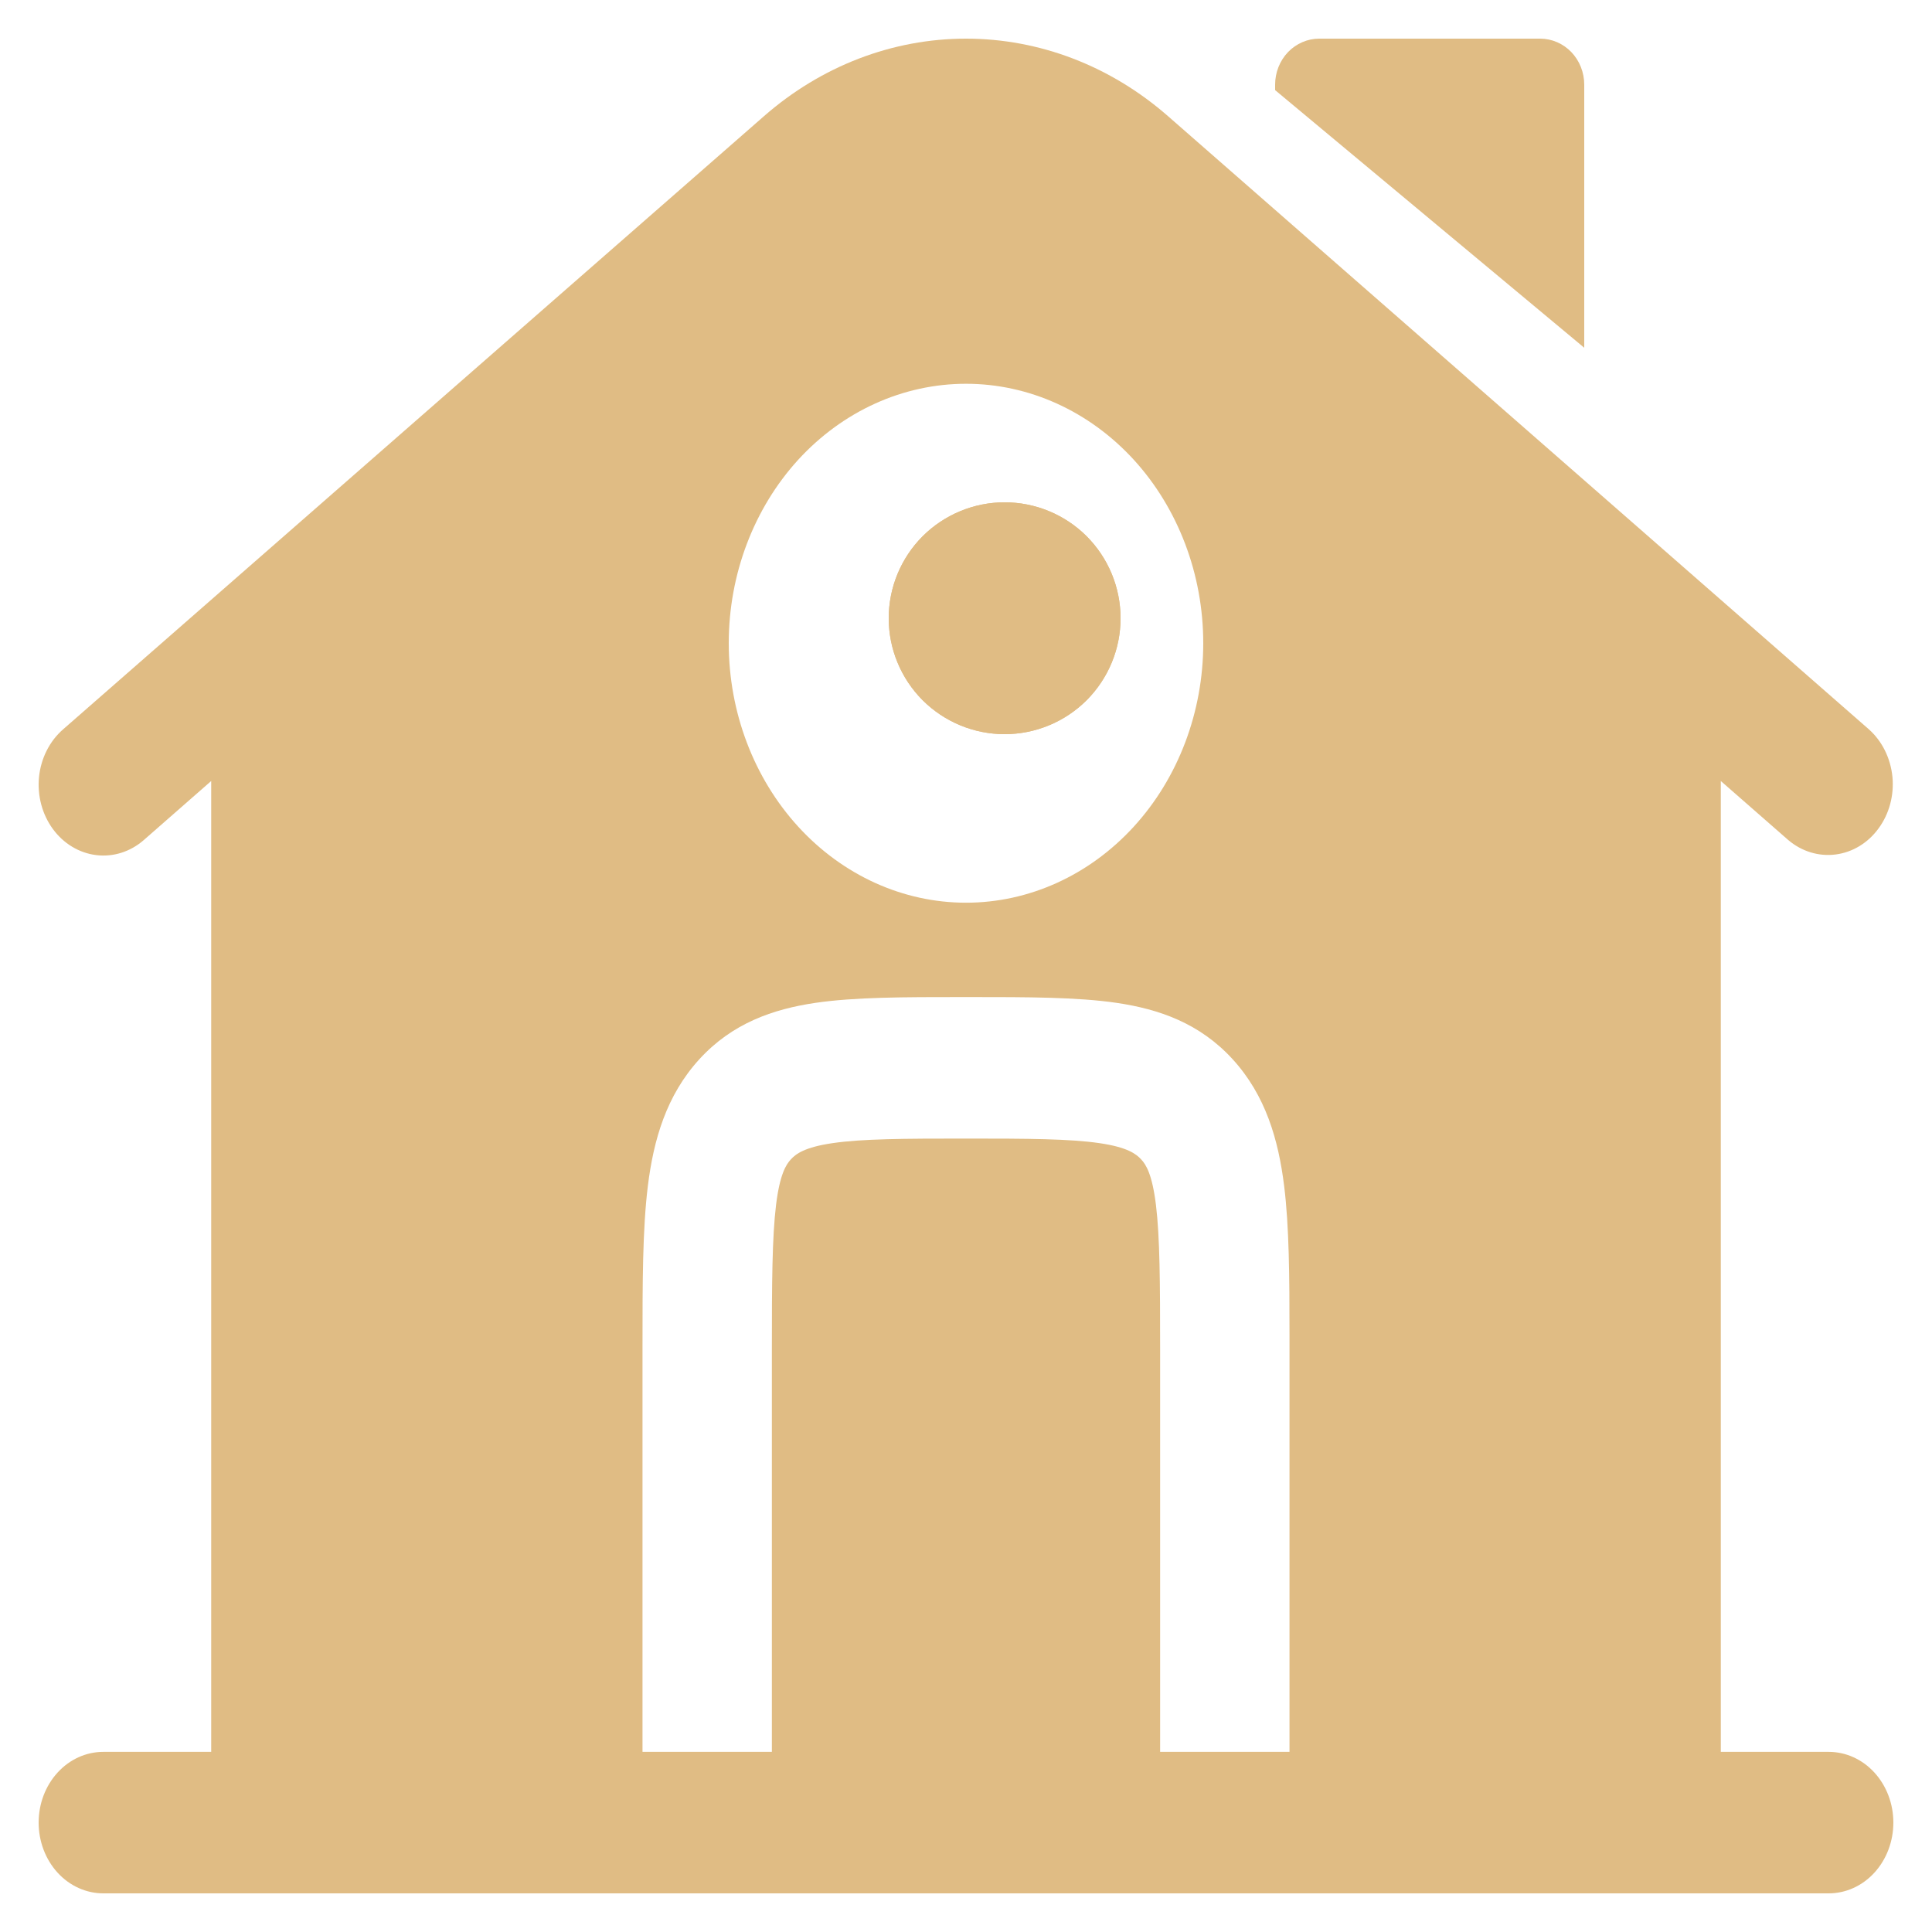 <svg width="25" height="25" viewBox="0 0 25 25" fill="none" xmlns="http://www.w3.org/2000/svg">
<g id="Group">
<path id="Vector" d="M19.929 0.5H17.071C16.92 0.5 16.774 0.563 16.667 0.674C16.56 0.786 16.5 0.938 16.5 1.095V1.166L20.5 4.5V1.095C20.5 0.938 20.44 0.786 20.333 0.674C20.226 0.563 20.08 0.5 19.929 0.5Z" fill="#E0BC84"/>
<path id="Vector_2" fill-rule="evenodd" clip-rule="evenodd" d="M11.5 8C11.5 7.602 11.658 7.221 11.939 6.939C12.221 6.658 12.602 6.5 13 6.5C13.398 6.5 13.779 6.658 14.061 6.939C14.342 7.221 14.5 7.602 14.5 8C14.5 8.398 14.342 8.779 14.061 9.061C13.779 9.342 13.398 9.5 13 9.5C12.602 9.5 12.221 9.342 11.939 9.061C11.658 8.779 11.5 8.398 11.5 8Z" fill="#E0BC84"/>
<path id="Vector_3" fill-rule="evenodd" clip-rule="evenodd" d="M22.267 10.106L23.14 10.87C23.314 11.018 23.534 11.085 23.753 11.057C23.972 11.029 24.172 10.908 24.309 10.719C24.447 10.531 24.511 10.291 24.488 10.052C24.464 9.812 24.356 9.592 24.185 9.439L15.115 1.504C14.373 0.854 13.451 0.5 12.5 0.5C11.549 0.5 10.627 0.854 9.885 1.504L0.815 9.439C0.641 9.591 0.53 9.812 0.505 10.053C0.481 10.295 0.545 10.537 0.684 10.727C0.822 10.916 1.024 11.038 1.245 11.065C1.466 11.092 1.687 11.022 1.861 10.87L2.733 10.106V22.669H1.337C1.115 22.669 0.902 22.765 0.745 22.937C0.588 23.109 0.5 23.341 0.5 23.584C0.5 23.827 0.588 24.06 0.745 24.232C0.902 24.404 1.115 24.5 1.337 24.5H23.663C23.885 24.5 24.098 24.404 24.255 24.232C24.412 24.06 24.5 23.827 24.5 23.584C24.5 23.341 24.412 23.109 24.255 22.937C24.098 22.765 23.885 22.669 23.663 22.669H22.267V10.106ZM9.43 8.323C9.43 7.433 9.754 6.579 10.329 5.949C10.905 5.32 11.686 4.966 12.5 4.966C13.314 4.966 14.095 5.32 14.671 5.949C15.246 6.579 15.57 7.433 15.57 8.323C15.57 9.214 15.246 10.068 14.671 10.697C14.095 11.327 13.314 11.681 12.5 11.681C11.686 11.681 10.905 11.327 10.329 10.697C9.754 10.068 9.43 9.214 9.43 8.323ZM12.556 12.902C13.297 12.902 13.937 12.902 14.449 12.977C14.998 13.058 15.524 13.24 15.95 13.706C16.377 14.173 16.543 14.748 16.617 15.348C16.682 15.873 16.686 16.52 16.686 17.269V22.669H15.012V17.48C15.012 16.591 15.009 16.015 14.958 15.592C14.909 15.196 14.831 15.071 14.766 15.002C14.702 14.932 14.589 14.845 14.226 14.792C13.838 14.736 13.313 14.733 12.5 14.733C11.687 14.733 11.161 14.736 10.774 14.792C10.411 14.845 10.298 14.932 10.234 15.002C10.17 15.071 10.091 15.196 10.042 15.592C9.991 16.016 9.988 16.591 9.988 17.48V22.669H8.314V17.419C8.314 16.608 8.314 15.909 8.383 15.348C8.457 14.748 8.623 14.173 9.05 13.706C9.476 13.24 10.003 13.058 10.551 12.977C11.063 12.902 11.703 12.902 12.445 12.902H12.555H12.556Z" fill="#E0BC84"/>
<path id="Vector_4" fill-rule="evenodd" clip-rule="evenodd" d="M11.5 8C11.5 7.602 11.658 7.221 11.939 6.939C12.221 6.658 12.602 6.5 13 6.5C13.398 6.5 13.779 6.658 14.061 6.939C14.342 7.221 14.5 7.602 14.5 8C14.5 8.398 14.342 8.779 14.061 9.061C13.779 9.342 13.398 9.5 13 9.5C12.602 9.5 12.221 9.342 11.939 9.061C11.658 8.779 11.5 8.398 11.5 8Z" fill="#E0BC84"/>
</g>
</svg>
